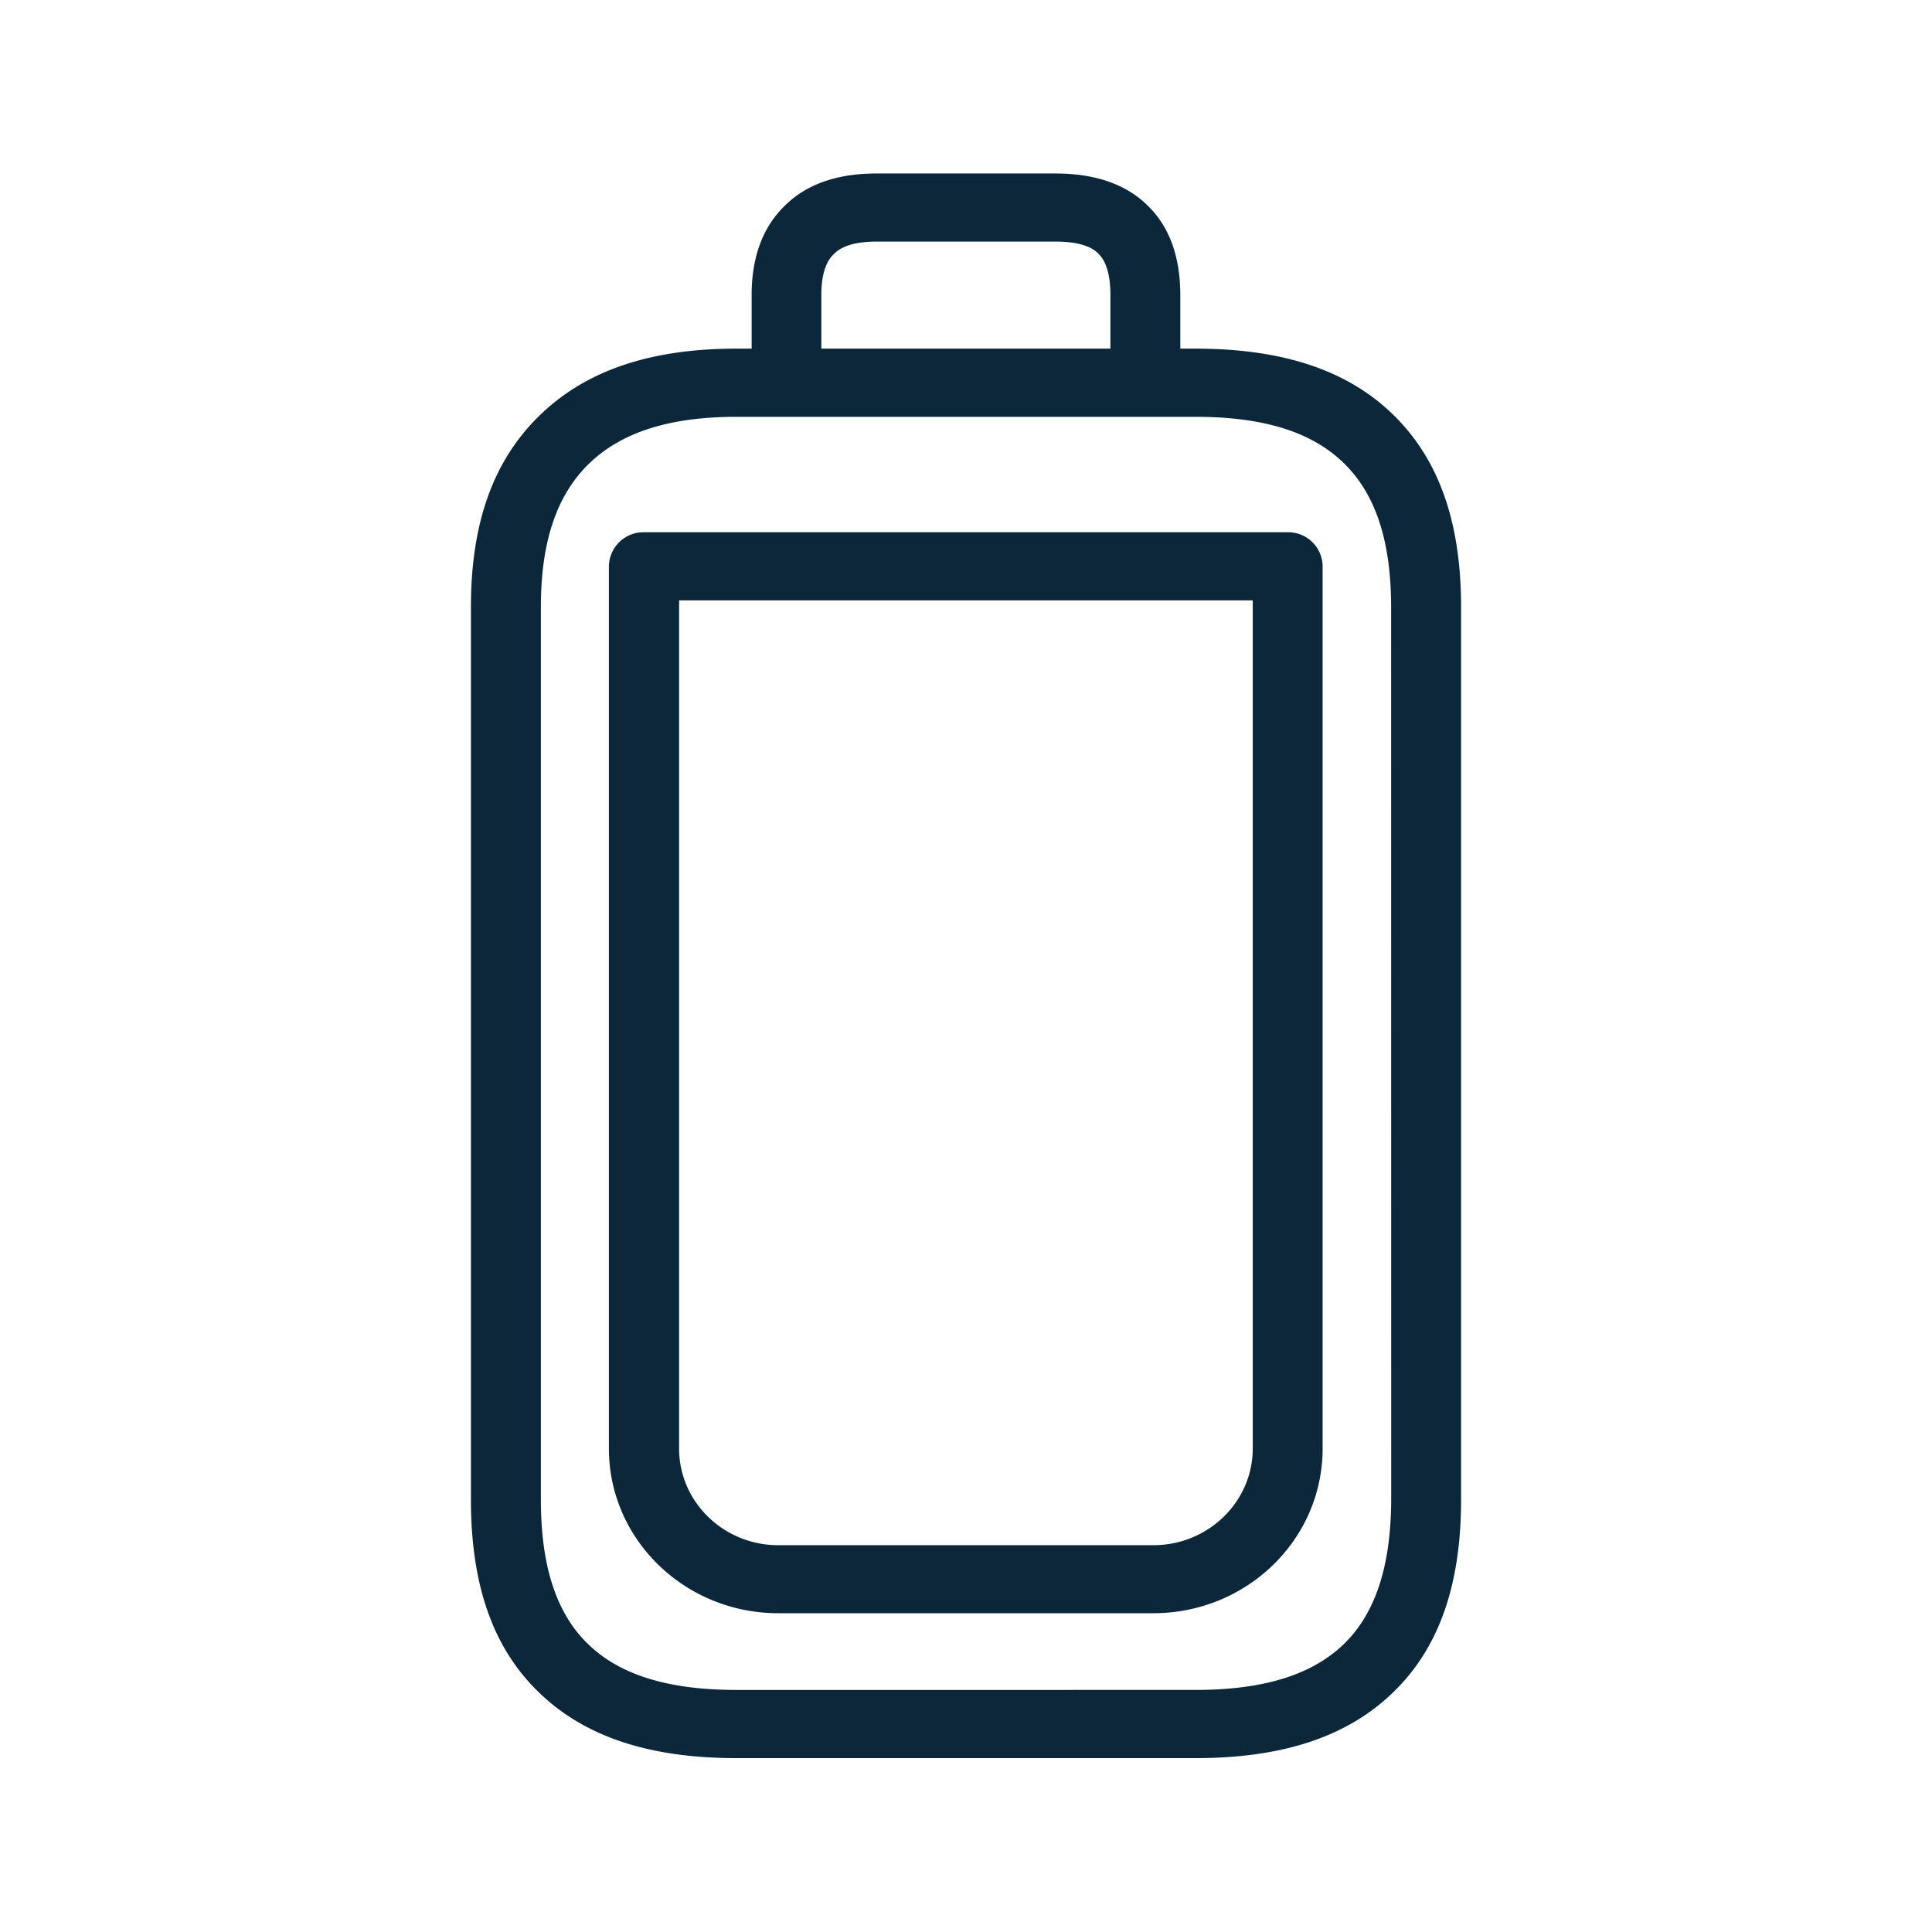 <svg xmlns="http://www.w3.org/2000/svg" width="24" height="24" fill="none"><path fill="#0B2739" d="M18.15 7.539c0-1.053-.275-1.832-.84-2.384-.566-.555-1.373-.824-2.46-.824h-.188v-.666c0-.474-.134-.849-.406-1.112-.269-.266-.655-.398-1.145-.398h-2.225c-.487 0-.873.134-1.142.406-.27.263-.407.636-.407 1.104v.666H9.15c-1.079 0-1.883.275-2.457.84-.568.558-.843 1.331-.843 2.368V18.63c0 1.065.277 1.849.849 2.398.566.546 1.367.812 2.448.812h5.706c1.081 0 1.882-.266 2.448-.812.572-.55.849-1.333.849-2.398zm-7.947-3.874c0-.359.118-.474.157-.51.04-.04.157-.154.53-.154h2.223c.379 0 .493.112.53.148v.001c.038.037.151.15.151.515v.666h-3.591zm7.079 14.966c-.003.826-.197 1.415-.592 1.796-.395.38-.997.566-1.837.566H9.147c-.843 0-1.443-.185-1.838-.566-.397-.381-.59-.97-.59-1.796V7.54c0-.804.193-1.381.59-1.773.404-.395 1.003-.589 1.838-.589h5.706c.843 0 1.445.188 1.84.575.395.383.588.969.588 1.787zm-1.72-.636c0 .661-.555 1.2-1.233 1.2H9.668c-.68 0-1.232-.539-1.232-1.2V7.458h7.126zm.868-10.96a.427.427 0 0 0-.434-.423H7.999a.429.429 0 0 0-.435.423v10.96c0 1.13.944 2.045 2.104 2.045h4.658c1.163 0 2.104-.916 2.104-2.045z"/></svg>